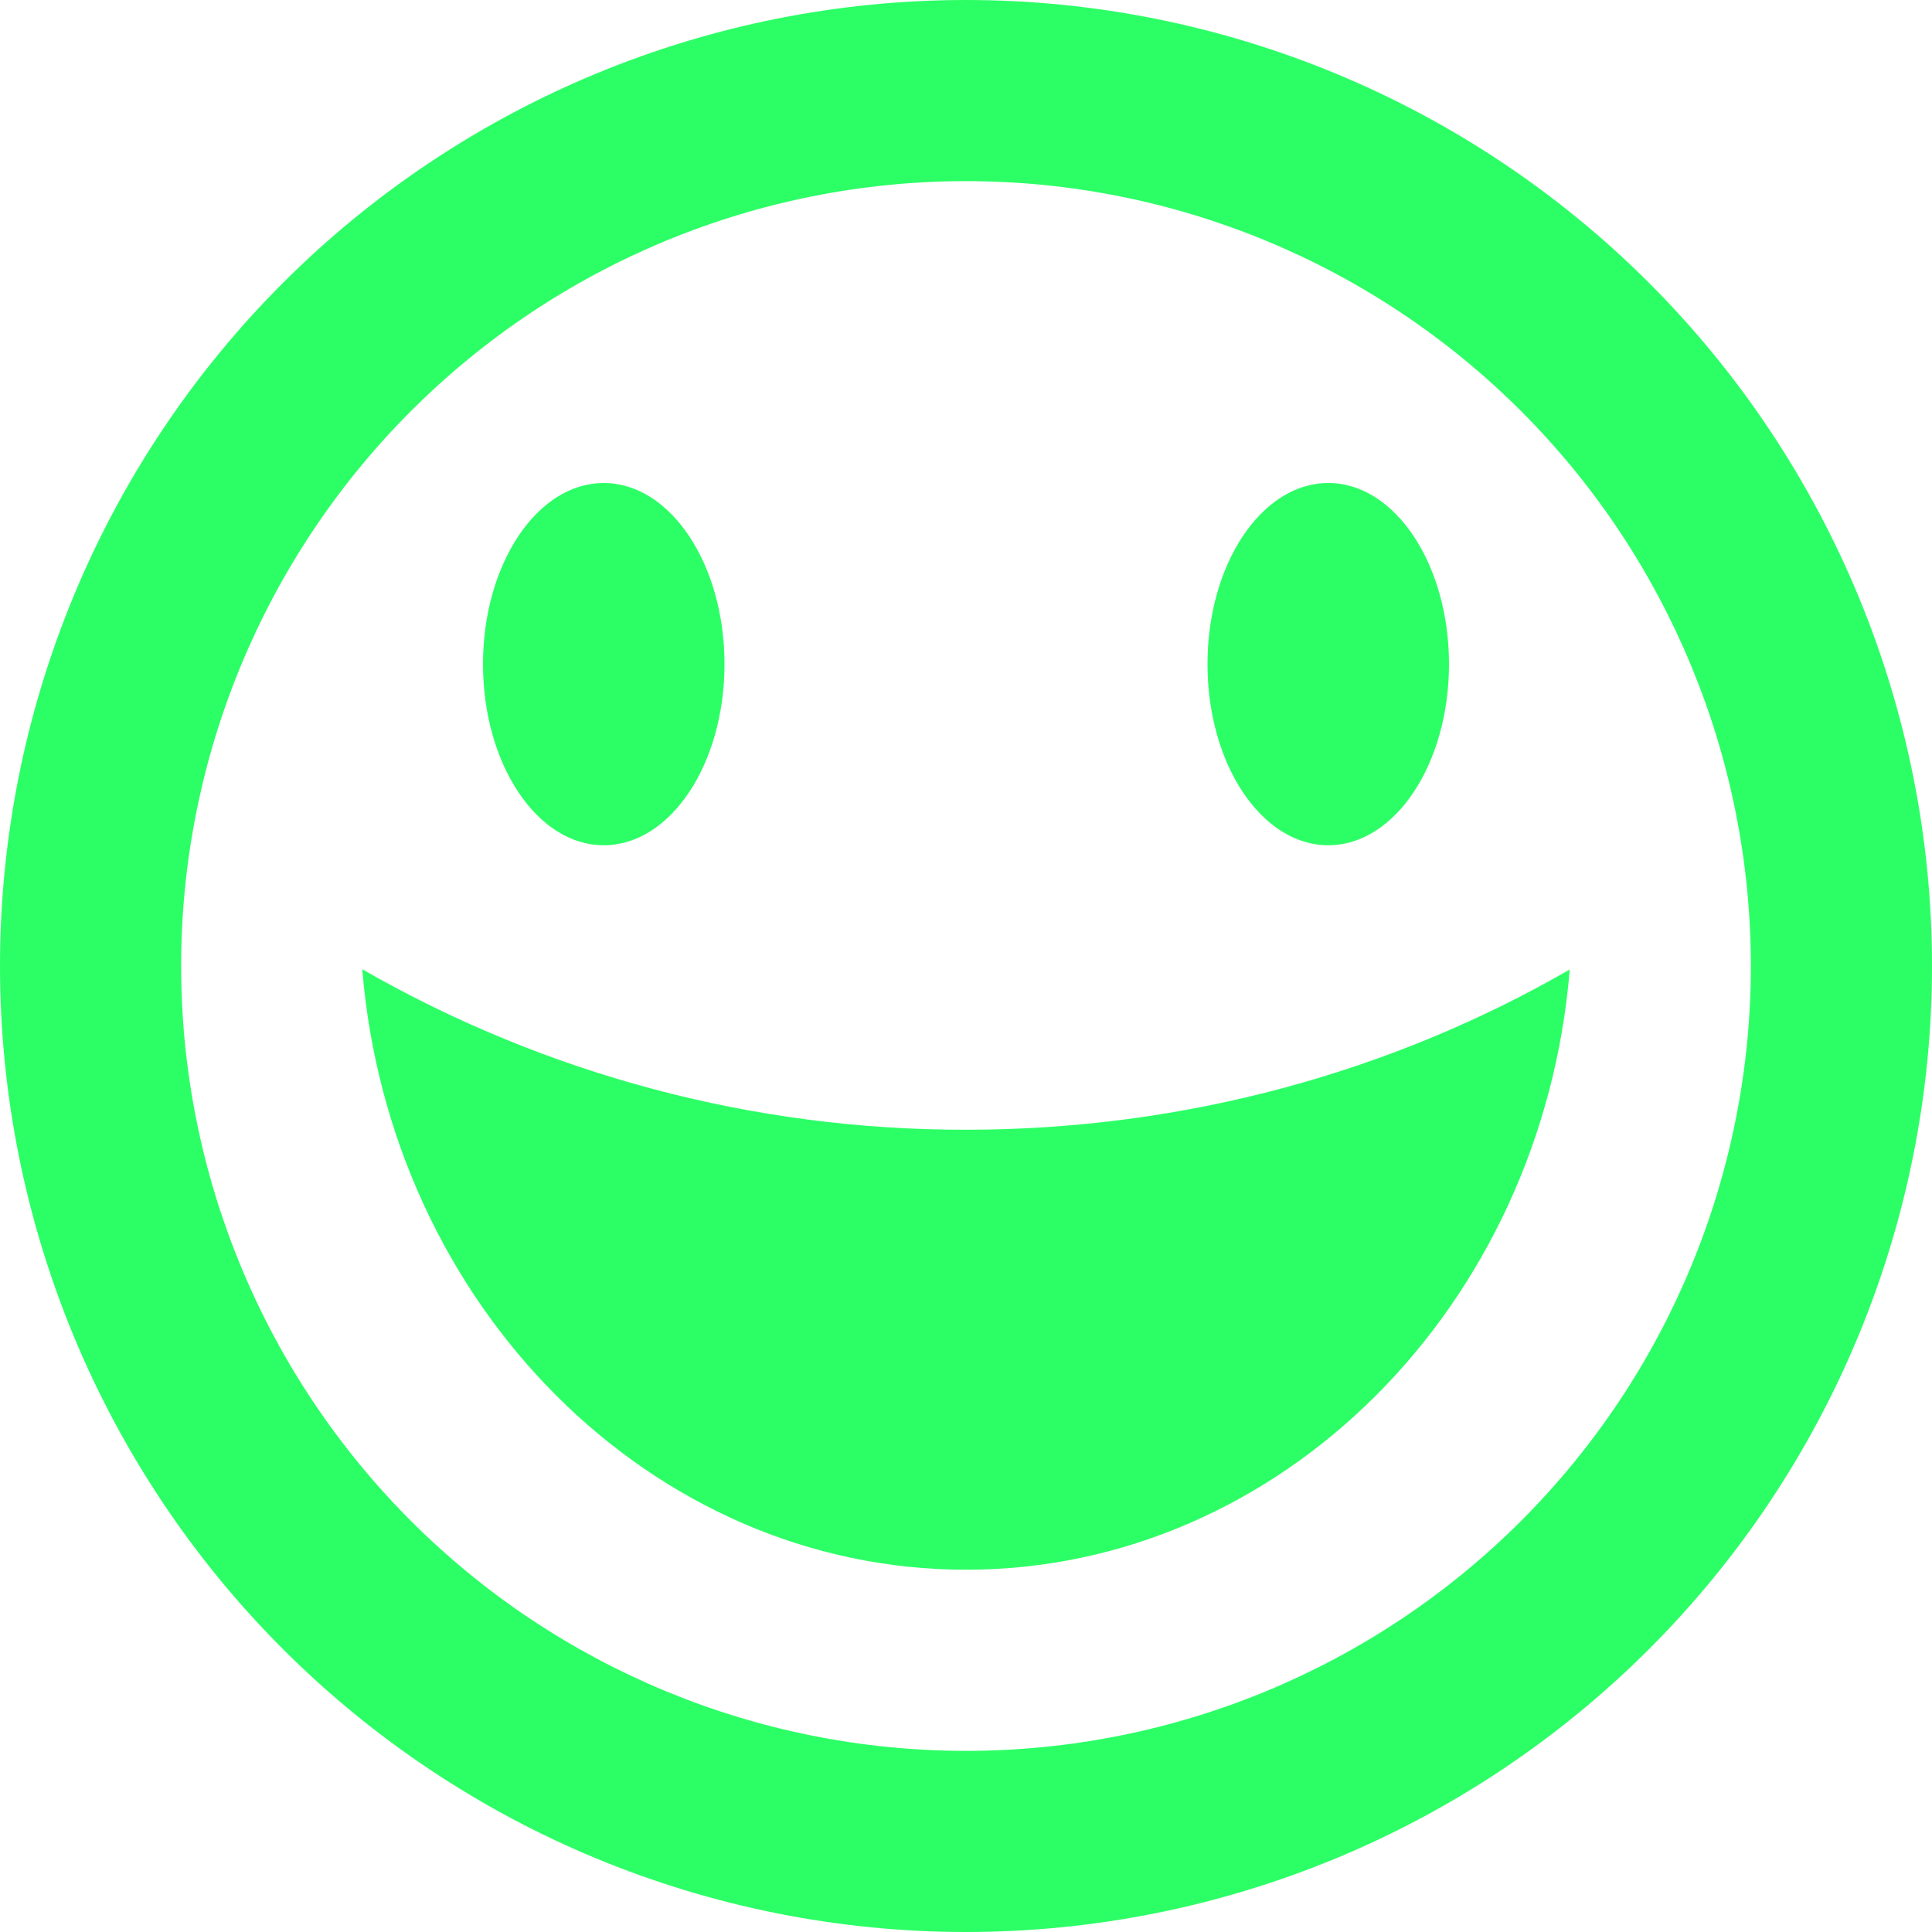 <svg width="57" height="57" viewBox="0 0 57 57" fill="none" xmlns="http://www.w3.org/2000/svg">
<g clip-path="url(#clip0_1807_4787)">
<path d="M28.5 57C36.059 57 43.308 53.997 48.653 48.653C53.997 43.308 57 36.059 57 28.5C57 20.941 53.997 13.692 48.653 8.347C43.308 3.003 36.059 0 28.5 0C20.941 0 13.692 3.003 8.347 8.347C3.003 13.692 0 20.941 0 28.5C0 36.059 3.003 43.308 8.347 48.653C13.692 53.997 20.941 57 28.5 57ZM28.5 5.344C34.641 5.344 40.531 7.783 44.874 12.126C49.217 16.469 51.656 22.359 51.656 28.5C51.656 34.641 49.217 40.531 44.874 44.874C40.531 49.217 34.641 51.656 28.5 51.656C22.359 51.656 16.469 49.217 12.126 44.874C7.783 40.531 5.344 34.641 5.344 28.5C5.344 22.359 7.783 16.469 12.126 12.126C16.469 7.783 22.359 5.344 28.5 5.344ZM28.5 33.331C34.955 33.331 41.093 31.617 46.312 28.603C45.5 38.536 37.787 46.312 28.5 46.312C19.213 46.312 11.5 38.525 10.688 28.596C16.108 31.707 22.25 33.34 28.5 33.331ZM14.25 19.594C14.25 16.644 15.846 14.25 17.812 14.25C19.779 14.25 21.375 16.644 21.375 19.594C21.375 22.544 19.779 24.938 17.812 24.938C15.846 24.938 14.25 22.544 14.25 19.594ZM35.625 19.594C35.625 16.644 37.221 14.25 39.188 14.25C41.154 14.25 42.75 16.644 42.75 19.594C42.75 22.544 41.154 24.938 39.188 24.938C37.221 24.938 35.625 22.544 35.625 19.594Z" fill="#2CFF66"/>
</g>
<defs>
<clipPath id="clip0_1807_4787">
<rect width="57" height="57" fill="white"/>
</clipPath>
</defs>
</svg>
